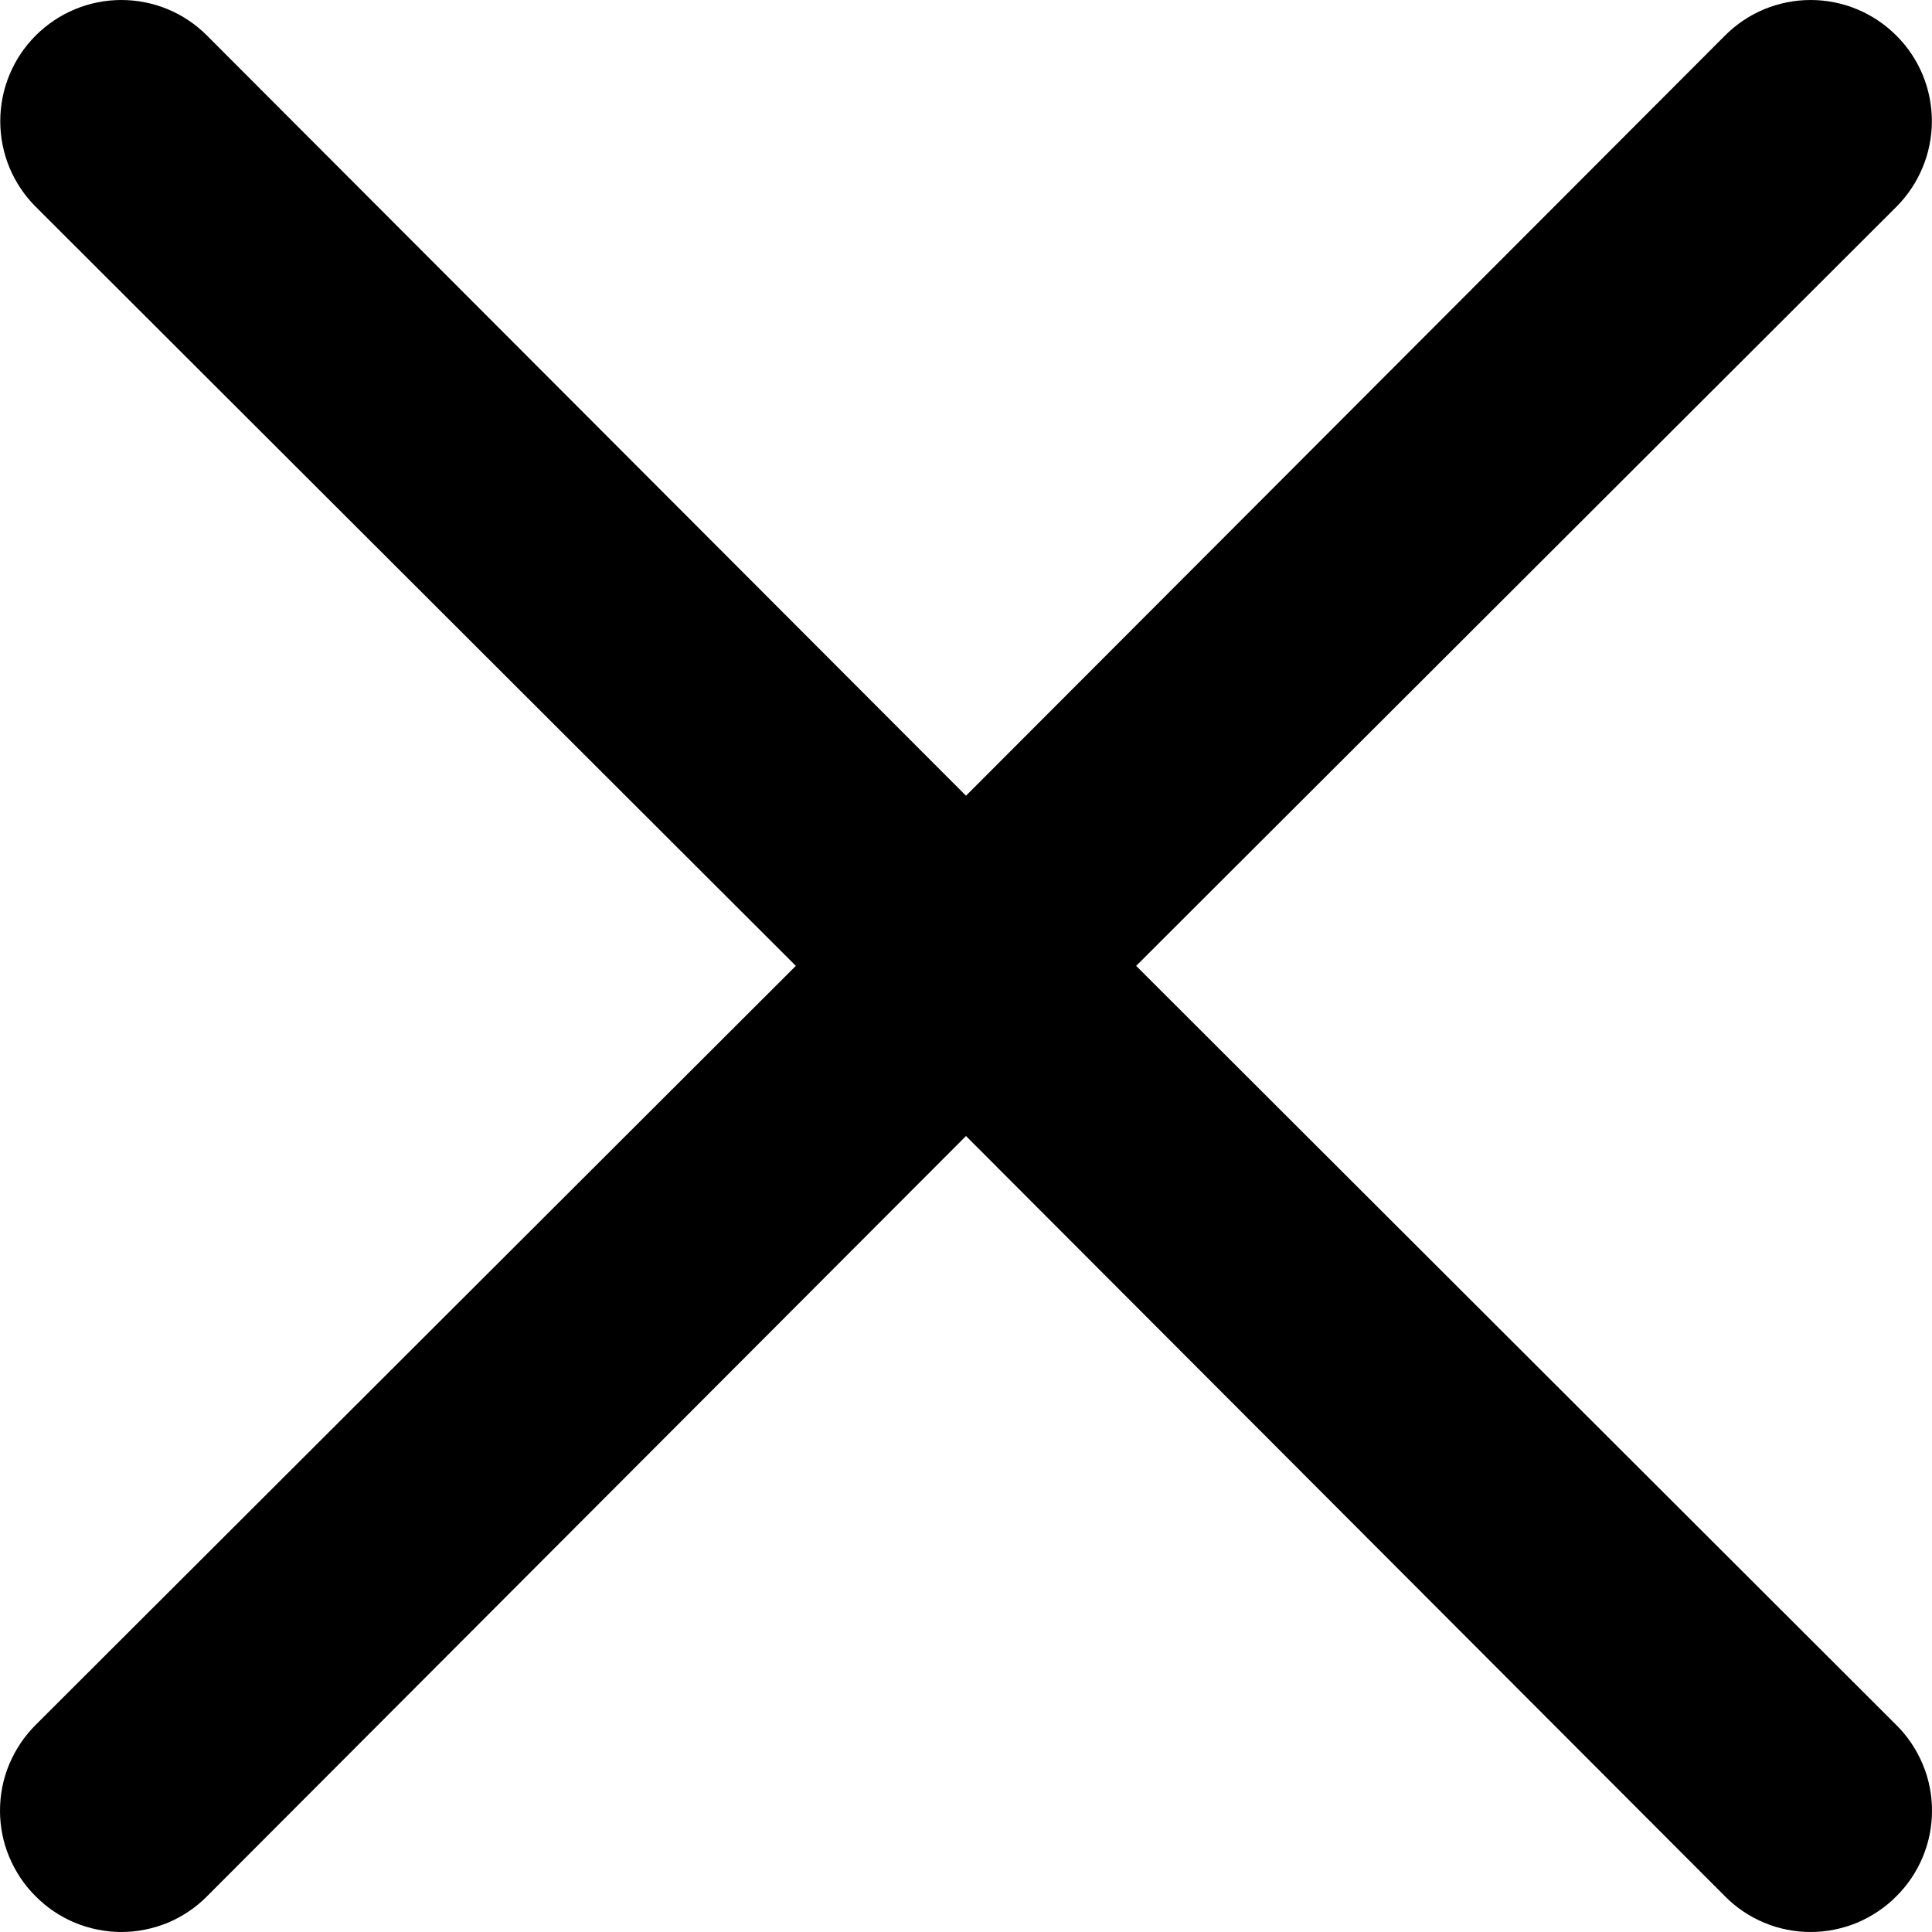 <?xml version="1.0" encoding="UTF-8" standalone="no"?>
<svg
   xmlns:dc="http://purl.org/dc/elements/1.1/"
   xmlns:cc="http://creativecommons.org/ns#"
   xmlns:rdf="http://www.w3.org/1999/02/22-rdf-syntax-ns#"
   xmlns:svg="http://www.w3.org/2000/svg"
   xmlns="http://www.w3.org/2000/svg"
   xmlns:sodipodi="http://sodipodi.sourceforge.net/DTD/sodipodi-0.dtd"
   xmlns:inkscape="http://www.inkscape.org/namespaces/inkscape"
   inkscape:version="1.0 (4035a4f, 2020-05-01)"
   sodipodi:docname="Close.svg"
   id="svg331"
   version="1.1"
   viewBox="0 0 15 15"
   height="15"
   width="15">
  <defs
     id="defs335" />
  <sodipodi:namedview
     inkscape:current-layer="svg331"
     inkscape:window-maximized="0"
     inkscape:window-y="0"
     inkscape:window-x="0"
     inkscape:cy="7.5"
     inkscape:cx="5.5924855"
     inkscape:zoom="34.6"
     showgrid="false"
     id="namedview333"
     inkscape:window-height="859"
     inkscape:window-width="1211"
     inkscape:pageshadow="2"
     inkscape:pageopacity="0"
     guidetolerance="10"
     gridtolerance="10"
     objecttolerance="10"
     borderopacity="1"
     bordercolor="#666666"
     pagecolor="#ffffff" />
  <path
     style="stroke-width:0.75"
     id="path329"
     d="m 8.821,7.499 5.902,-5.893 c 0.176,-0.176 0.276,-0.416 0.276,-0.665 0,-0.25 -0.099,-0.489 -0.276,-0.665 C 14.546,0.099 14.307,0 14.058,0 13.808,0 13.569,0.099 13.393,0.276 L 7.5,6.178 1.607,0.276 C 1.431,0.099 1.192,2e-7 0.942,2e-7 0.693,2e-7 0.454,0.099 0.277,0.276 0.101,0.452 0.002,0.691 0.002,0.941 c 0,0.25 0.099,0.489 0.276,0.665 L 6.179,7.499 0.277,13.392 C 0.189,13.48 0.12,13.583 0.072,13.697 0.024,13.811 0,13.934 0,14.058 0,14.181 0.024,14.304 0.072,14.418 c 0.048,0.114 0.117,0.218 0.205,0.305 0.087,0.088 0.191,0.158 0.305,0.205 C 0.696,14.975 0.819,15 0.942,15 1.066,15 1.188,14.975 1.303,14.928 1.417,14.88 1.52,14.811 1.607,14.723 L 7.5,8.82 l 5.893,5.903 c 0.087,0.088 0.191,0.158 0.305,0.205 0.114,0.048 0.237,0.072 0.36,0.072 0.124,0 0.246,-0.025 0.36,-0.072 0.114,-0.048 0.218,-0.117 0.305,-0.205 0.088,-0.087 0.158,-0.191 0.205,-0.305 C 14.976,14.304 15,14.181 15,14.058 c 0,-0.124 -0.024,-0.246 -0.072,-0.36 -0.048,-0.114 -0.117,-0.218 -0.205,-0.305 z" />
</svg>
